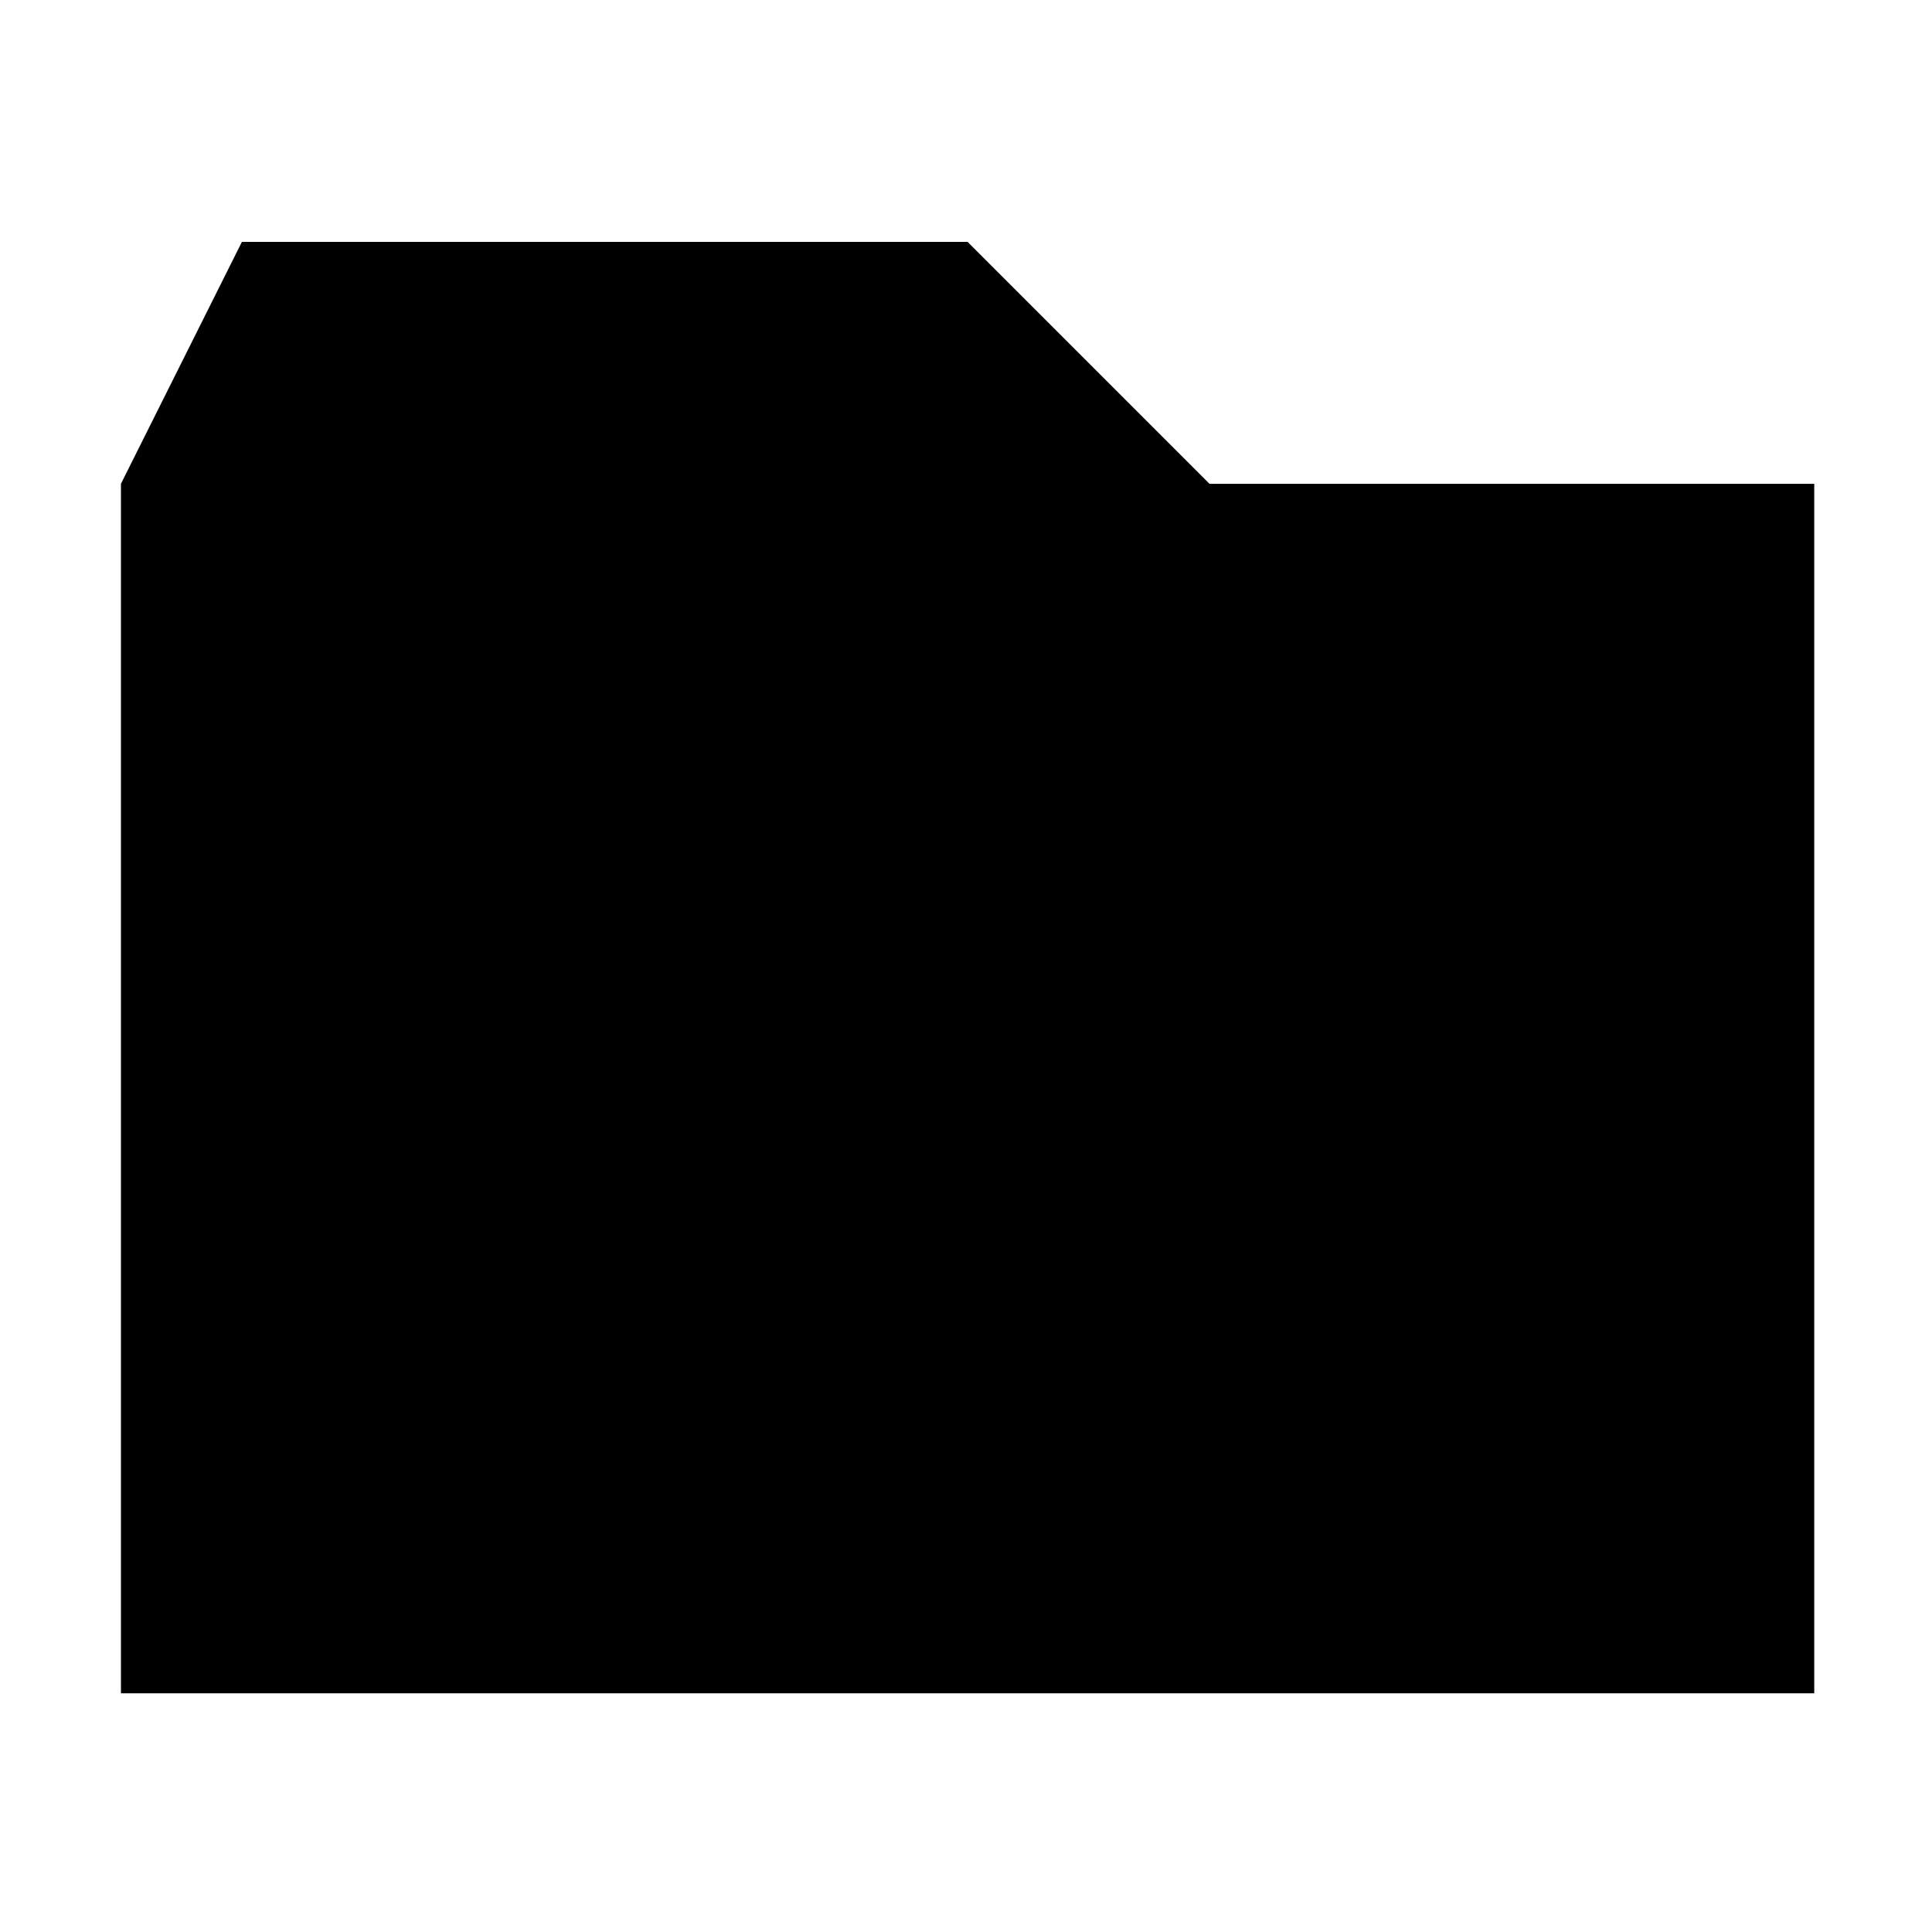 ﻿<?xml version="1.0" encoding="UTF-8" standalone="no"?>
<svg xmlns:dc="http://purl.org/dc/elements/1.1/" xmlns:cc="http://creativecommons.org/ns#" xmlns:rdf="http://www.w3.org/1999/02/22-rdf-syntax-ns#" xmlns:svg="http://www.w3.org/2000/svg" xmlns="http://www.w3.org/2000/svg" width="16" height="16" viewBox="0 0 4.233 4.233" version="1.1" id="svg8">
  <defs id="defs2" />
  <g id="layer1" transform="matrix(-1,0,0,-1,4.233,296.928)" />
  <path id="rect4484" transform="scale(0.265)" d="M 2,2 1,4 V 14 H 15 V 4 L 10,4 8,2 Z" style="opacity:1;fill:#000000;fill-opacity:1;fill-rule:nonzero;stroke:none;stroke-width:6.851;stroke-miterlimit:4;stroke-dasharray:none;stroke-dashoffset:0;stroke-opacity:1" />
</svg>